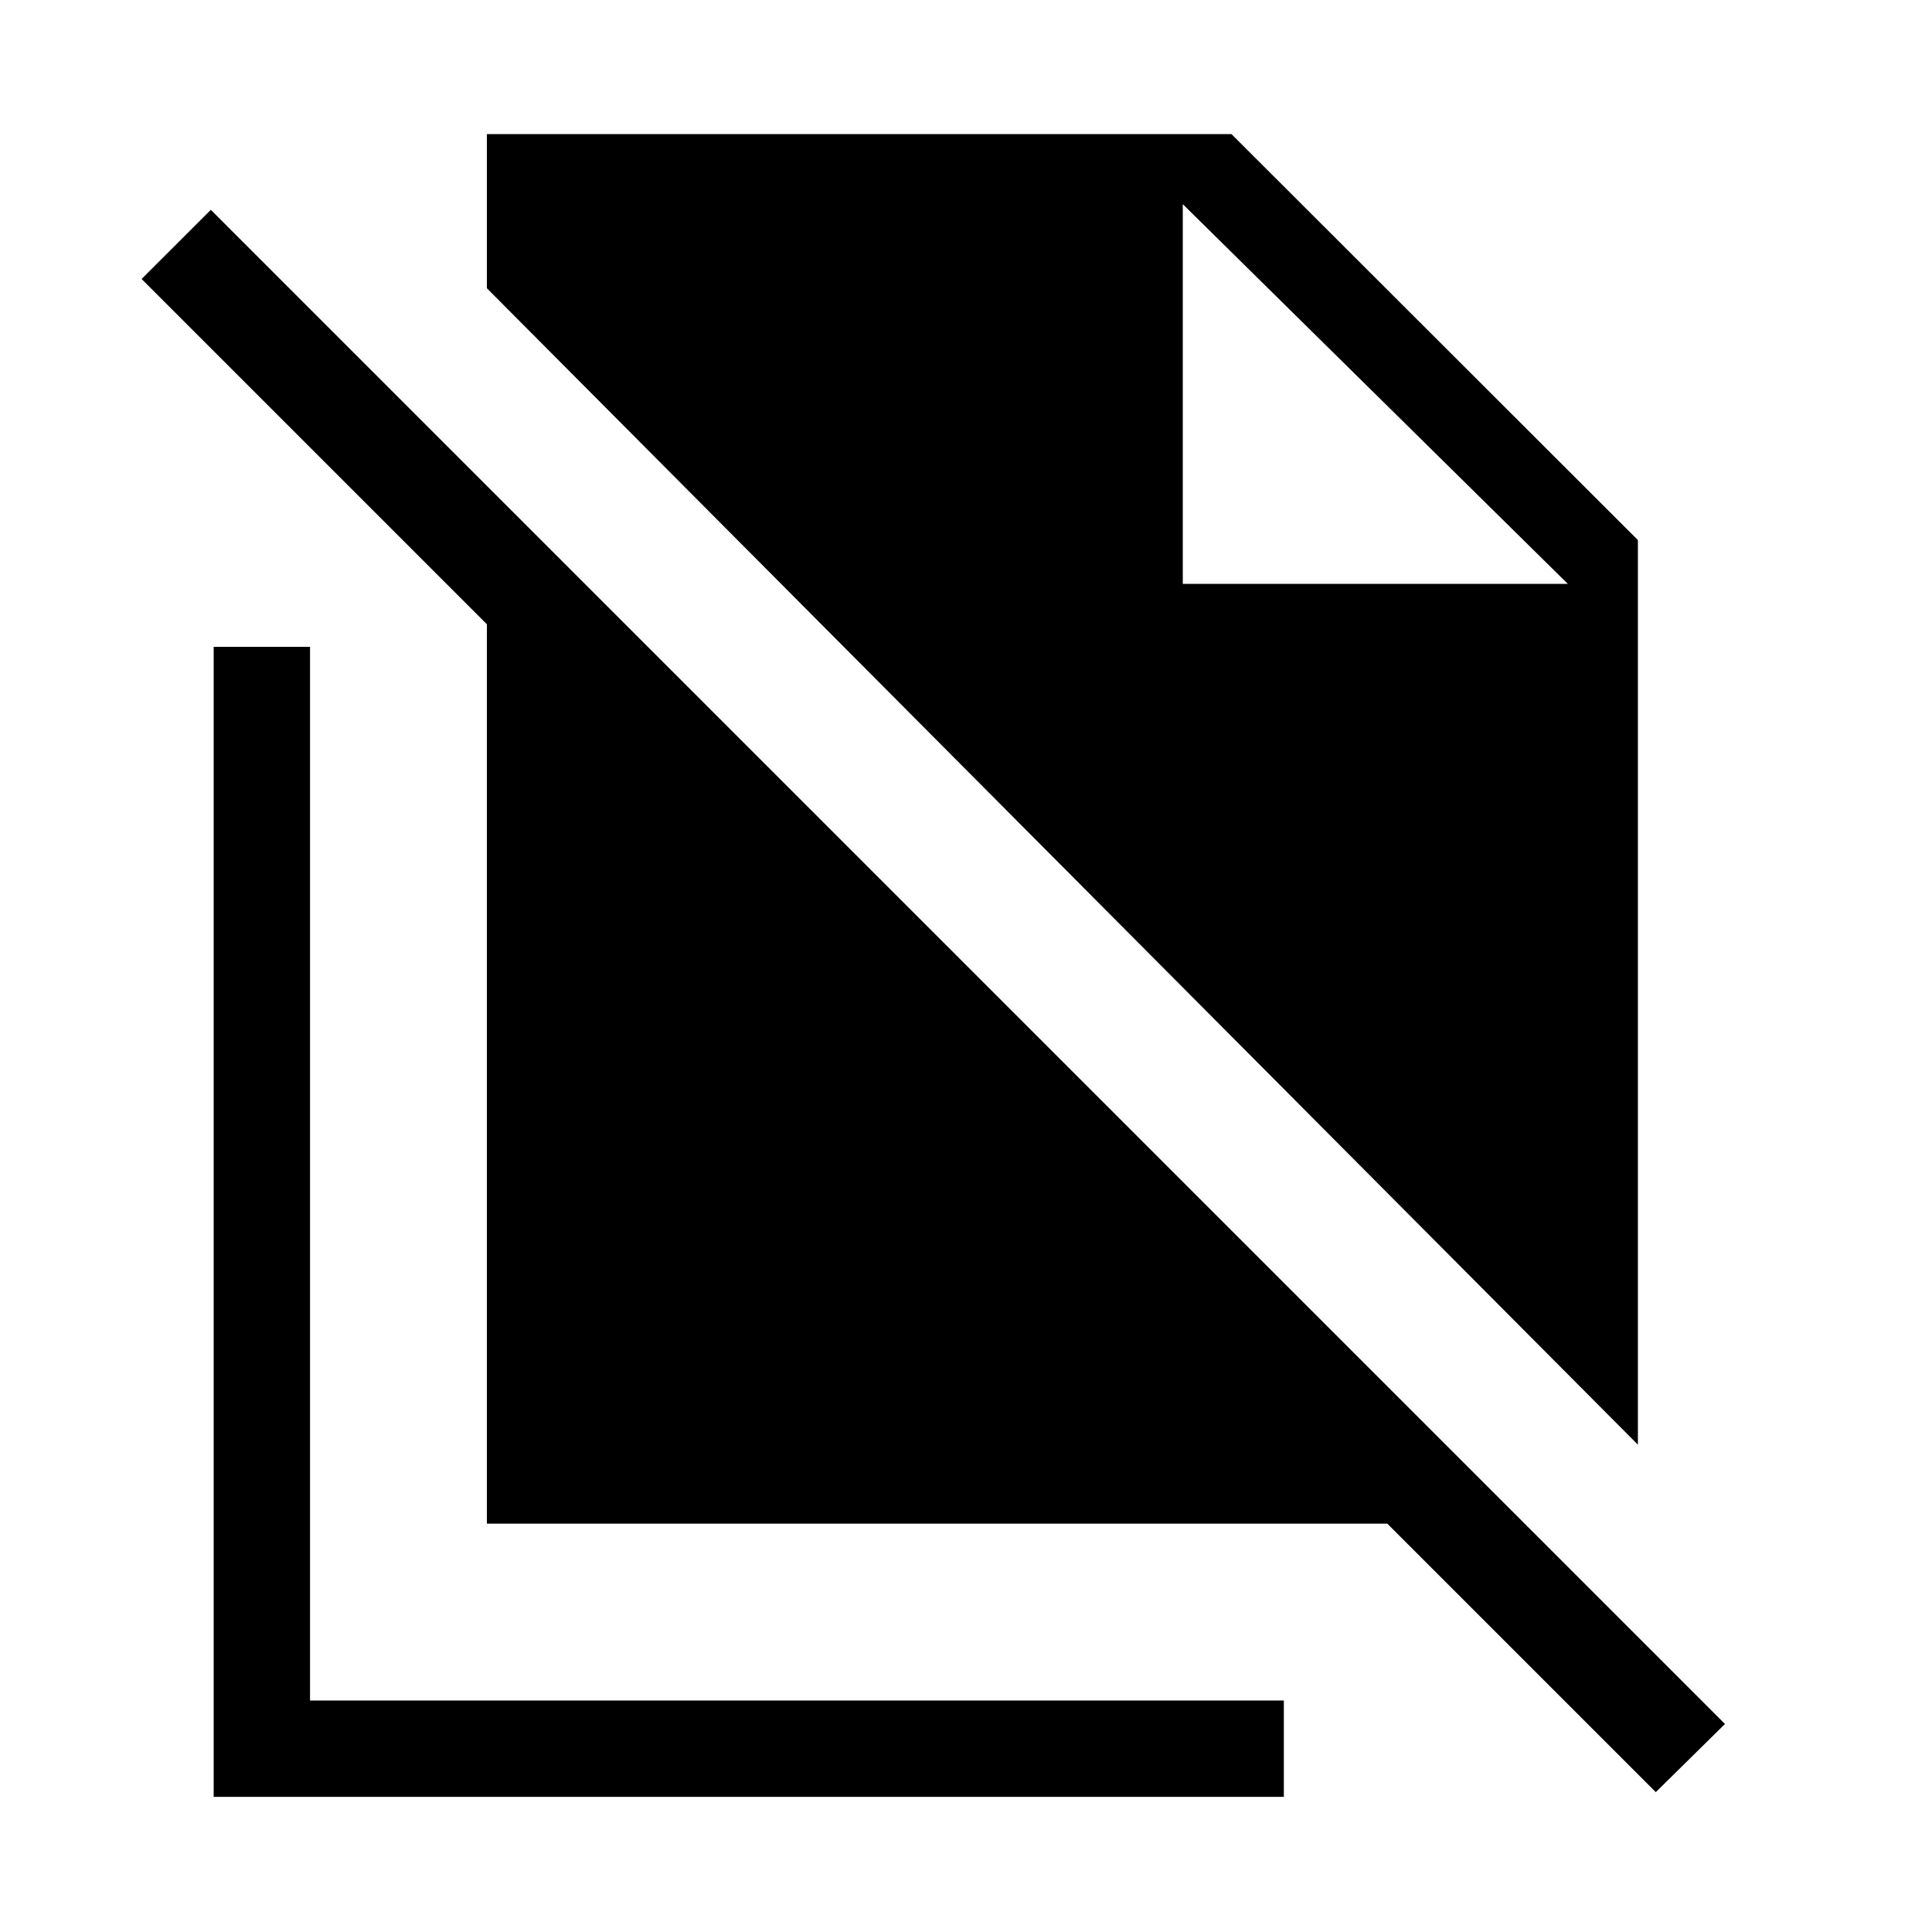 <svg xmlns="http://www.w3.org/2000/svg" height="40" viewBox="0 -960 960 960" width="40"><path d="M813.86-242.14 241.94-816.76v-76.6h369.98l201.94 201.72v449.5Zm8.9 172.64L689.35-202.91H241.94V-649.8L70.36-821.37l34.4-34.37 752.37 752.37-34.37 33.87ZM587.72-669.87h191.33L587.72-858.55l191.33 188.68-191.33-188.68v188.68ZM106.17-67.14V-638.6h47.88v523.57h483.88v47.89H106.17Z"/></svg>